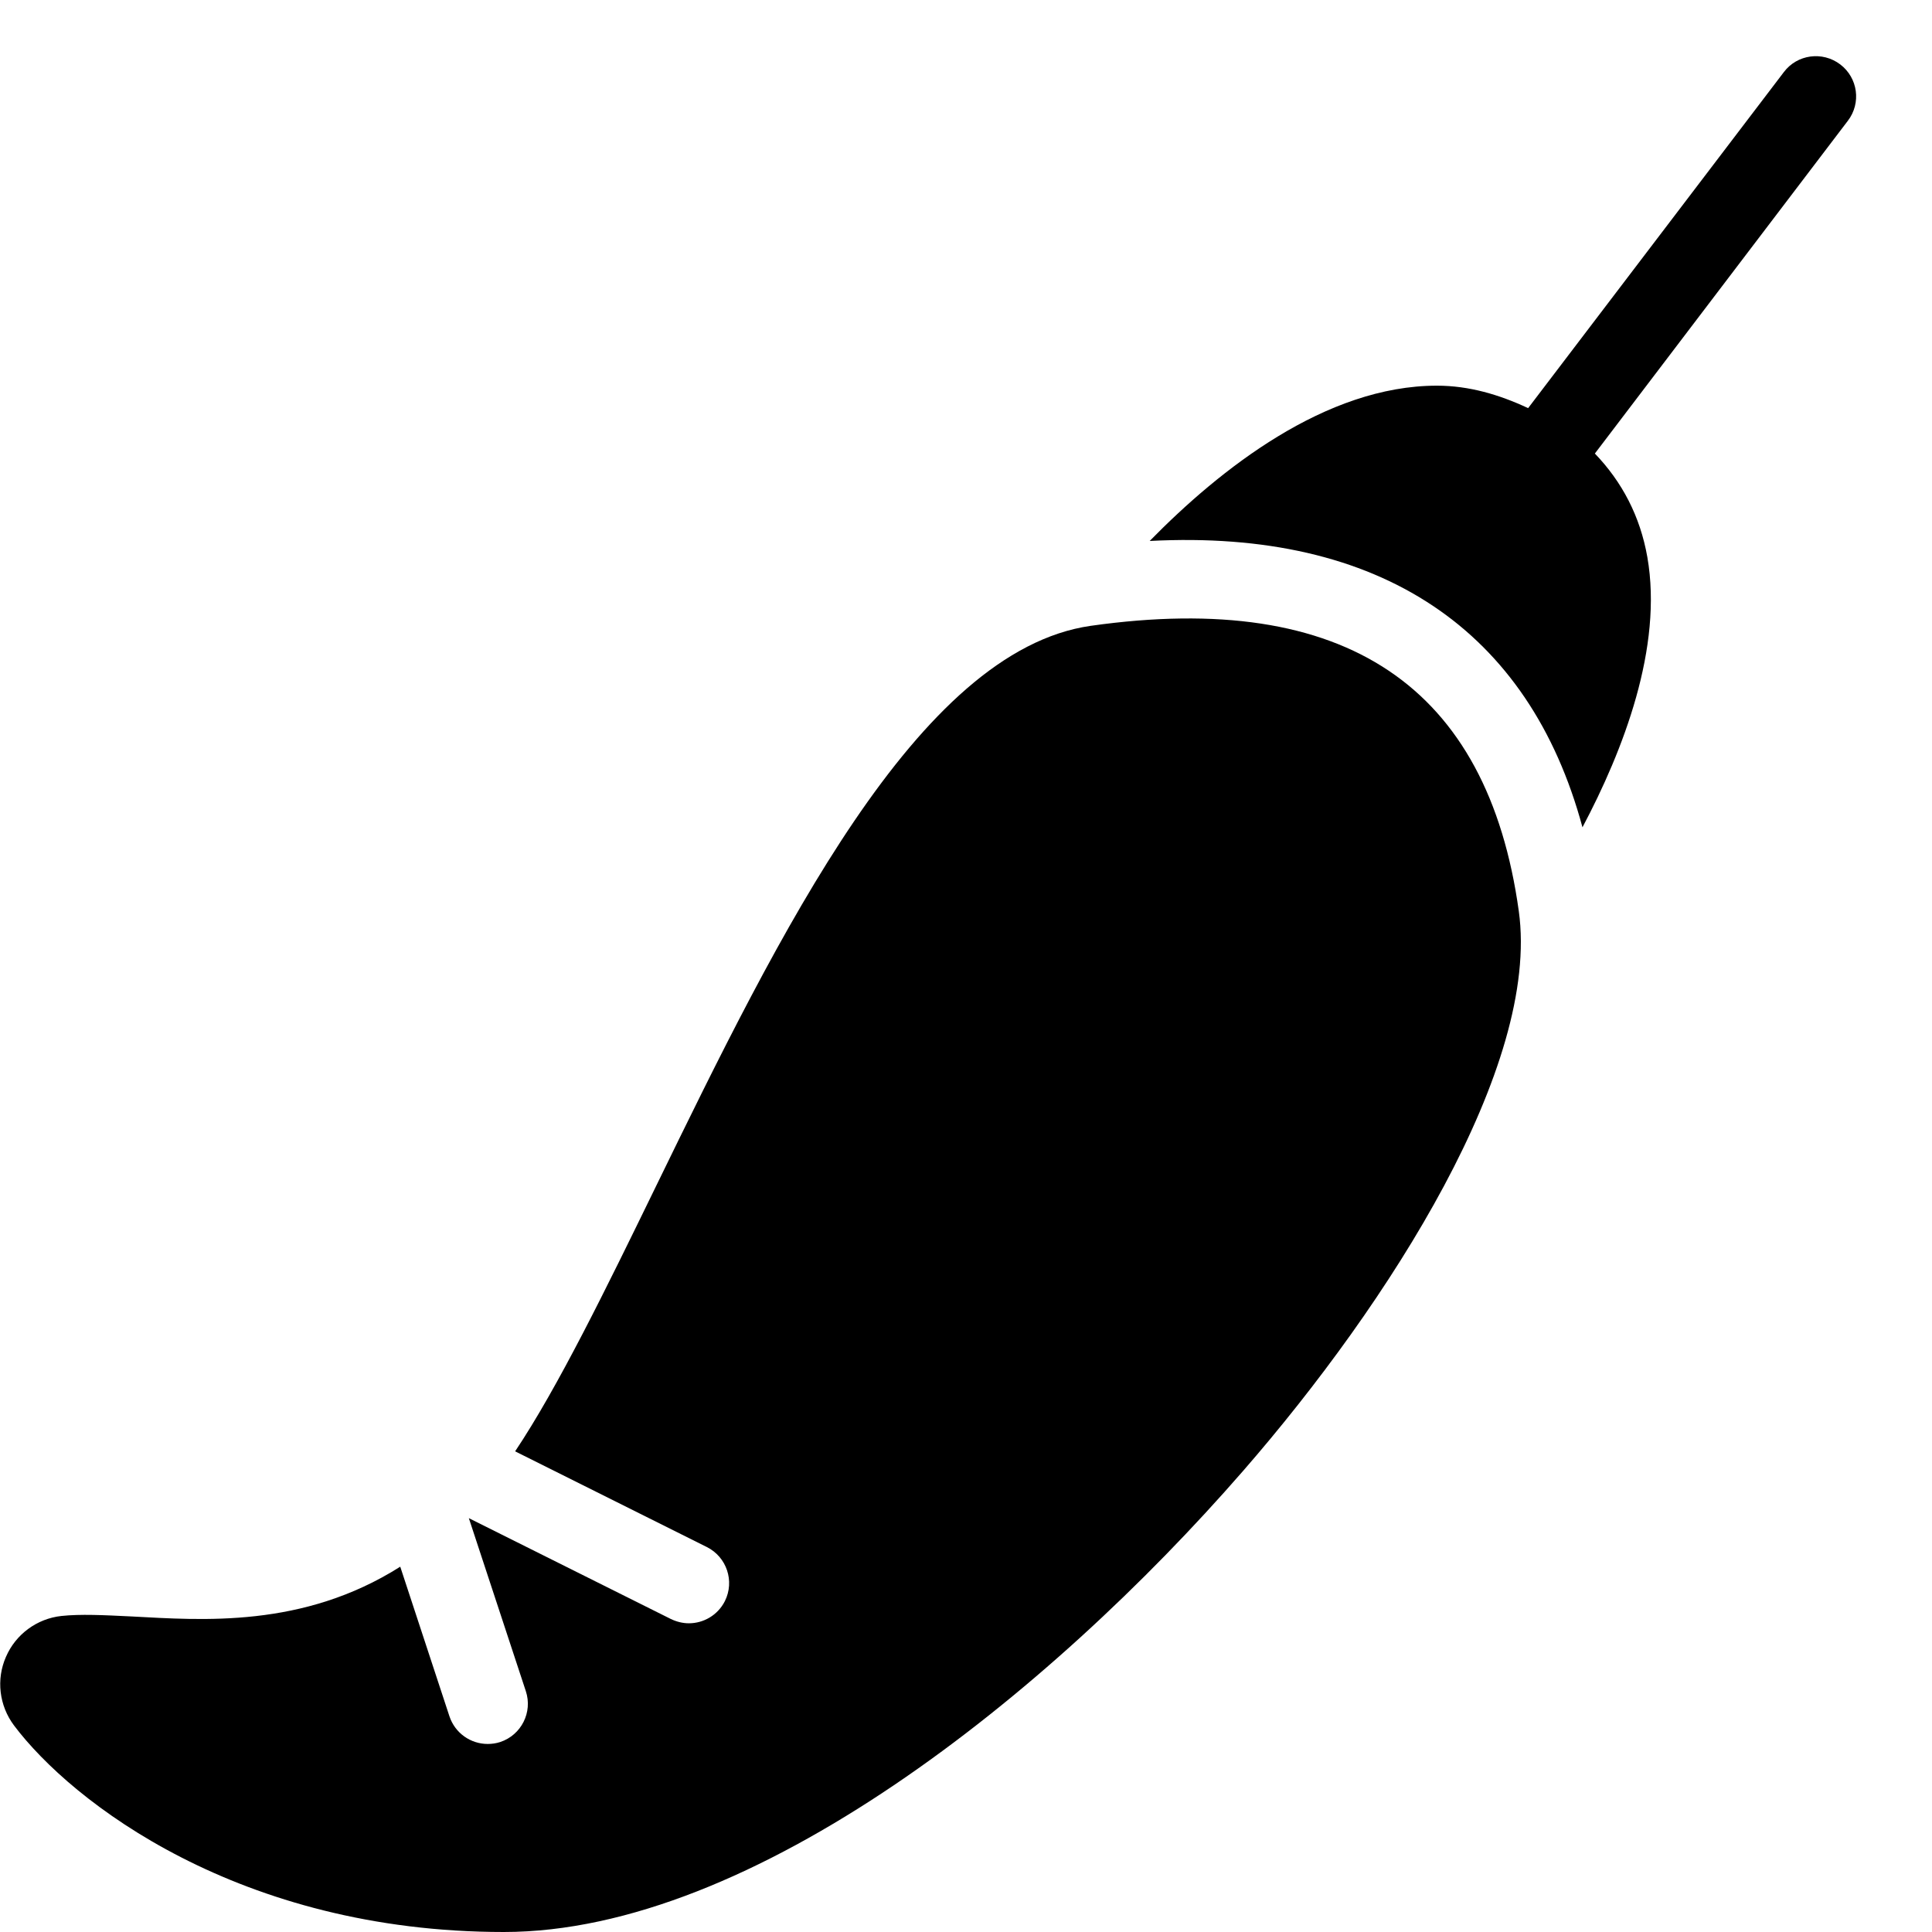 <?xml version="1.0" encoding="utf-8"?>
<!-- Generator: Adobe Illustrator 19.2.0, SVG Export Plug-In . SVG Version: 6.00 Build 0)  -->
<svg version="1.1" xmlns="http://www.w3.org/2000/svg" xmlns:xlink="http://www.w3.org/1999/xlink" x="0px" y="0px" width="24px"
	 height="24px" viewBox="0 0 24 24" enable-background="new 0 0 24 24" xml:space="preserve">
<g id="Filled_Icons">
	<g>
		<path d="M22.86,0.8c-0.221-0.167-0.534-0.125-0.7,0.095L18.983,5.07c-0.359-0.168-0.734-0.279-1.133-0.279
			c-1.383,0-2.693,1.036-3.568,1.929c2.866-0.15,4.715,1.107,5.376,3.557c0.506-0.954,1.002-2.235,0.806-3.356
			c-0.089-0.507-0.313-0.934-0.652-1.287L22.955,1.5C23.123,1.28,23.08,0.967,22.86,0.8z"/>
		<path d="M18.867,11.318C18.48,8.53,16.72,7.326,13.551,7.774c-2.158,0.308-3.879,3.839-5.398,6.954
			c-0.625,1.283-1.221,2.504-1.754,3.301l2.382,1.189c0.247,0.124,0.347,0.424,0.224,0.671c-0.088,0.175-0.265,0.276-0.447,0.276
			c-0.075,0-0.151-0.018-0.224-0.053l-2.51-1.253l0.708,2.149c0.087,0.262-0.056,0.545-0.318,0.632
			c-0.052,0.017-0.105,0.024-0.156,0.024c-0.21,0-0.405-0.133-0.475-0.344l-0.611-1.858c-1.211,0.767-2.464,0.664-3.34,0.618
			C1.285,20.063,1,20.049,0.764,20.074c-0.306,0.033-0.57,0.229-0.69,0.508c-0.123,0.279-0.085,0.605,0.1,0.852
			C0.89,22.387,2.977,24,6.259,24c3.093,0,6.77-2.956,9.179-5.723C17.271,16.172,19.134,13.238,18.867,11.318z"/>
	</g>
</g>
<g id="invisible_shape">
	<rect fill="none" width="24" height="24"/>
</g>
</svg>
